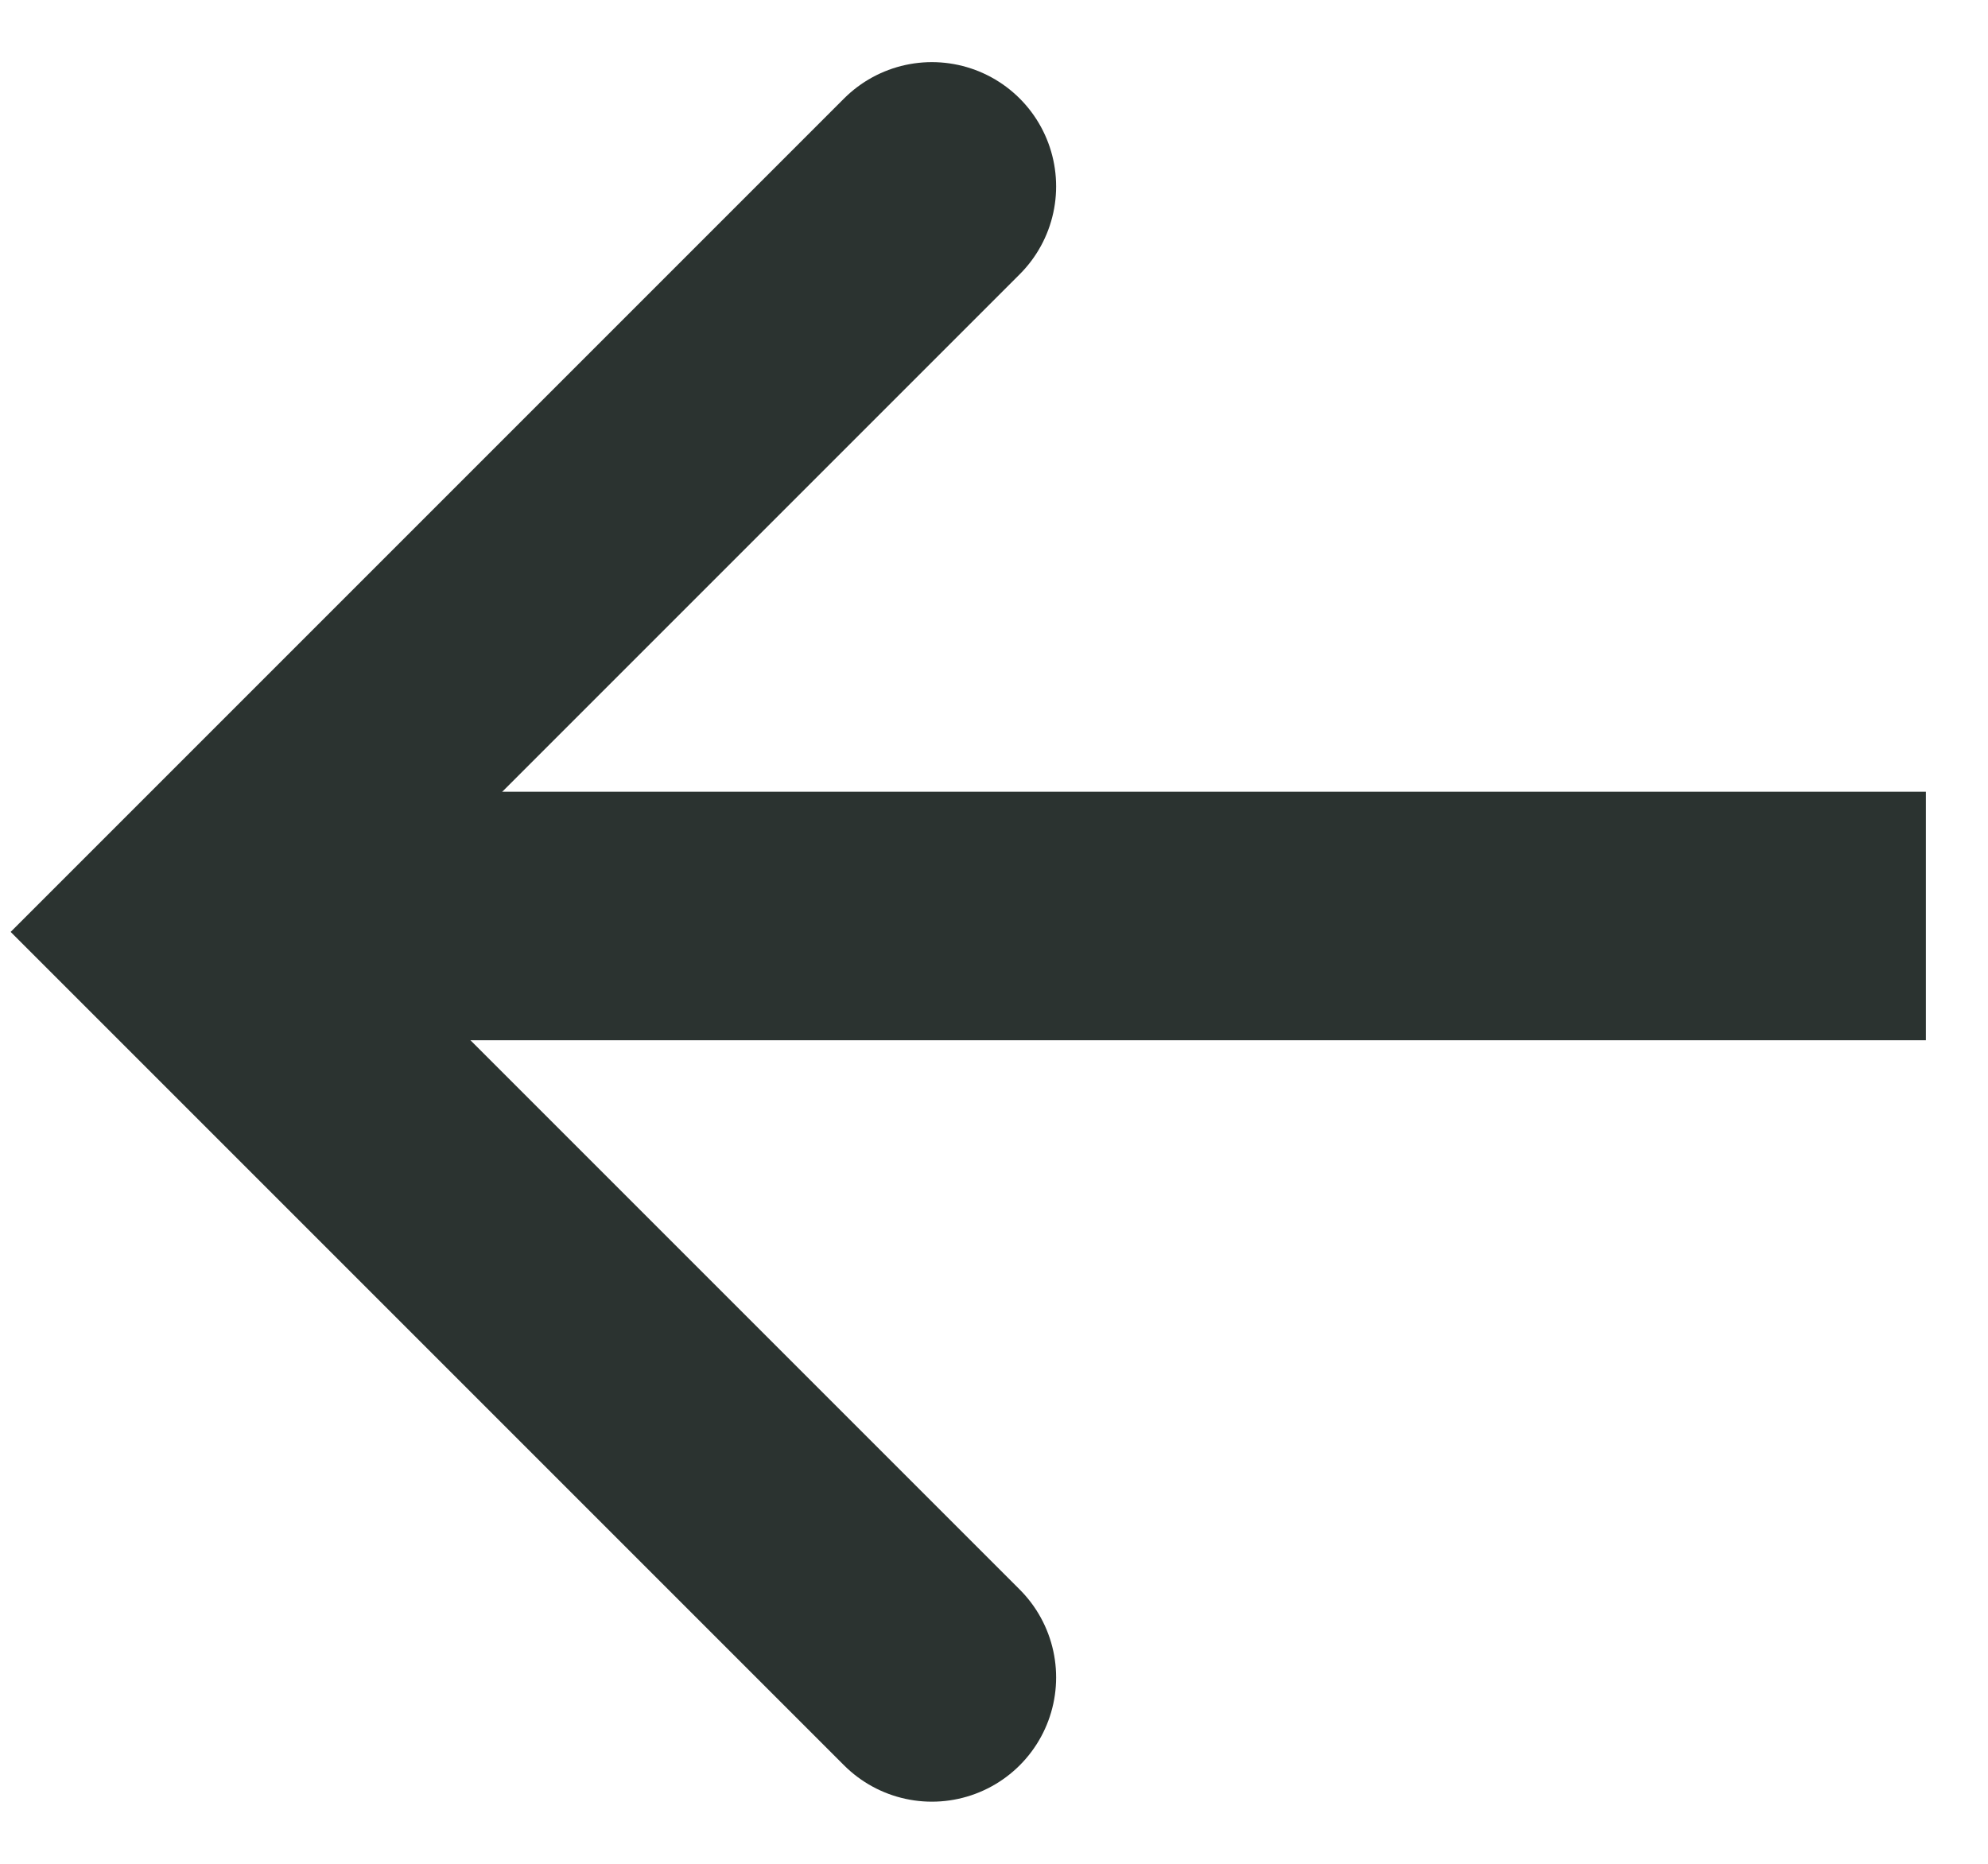 <svg width="16" height="15" viewBox="0 0 16 15" fill="none" xmlns="http://www.w3.org/2000/svg">
<path d="M7.5 13.5L1.5 7.5L7.5 1.5" stroke="#2B3330" stroke-width="2" stroke-linecap="round"/>
<path d="M2.5 7.372L15.5 7.372" stroke="#2B3330" stroke-width="2"/>
</svg>
